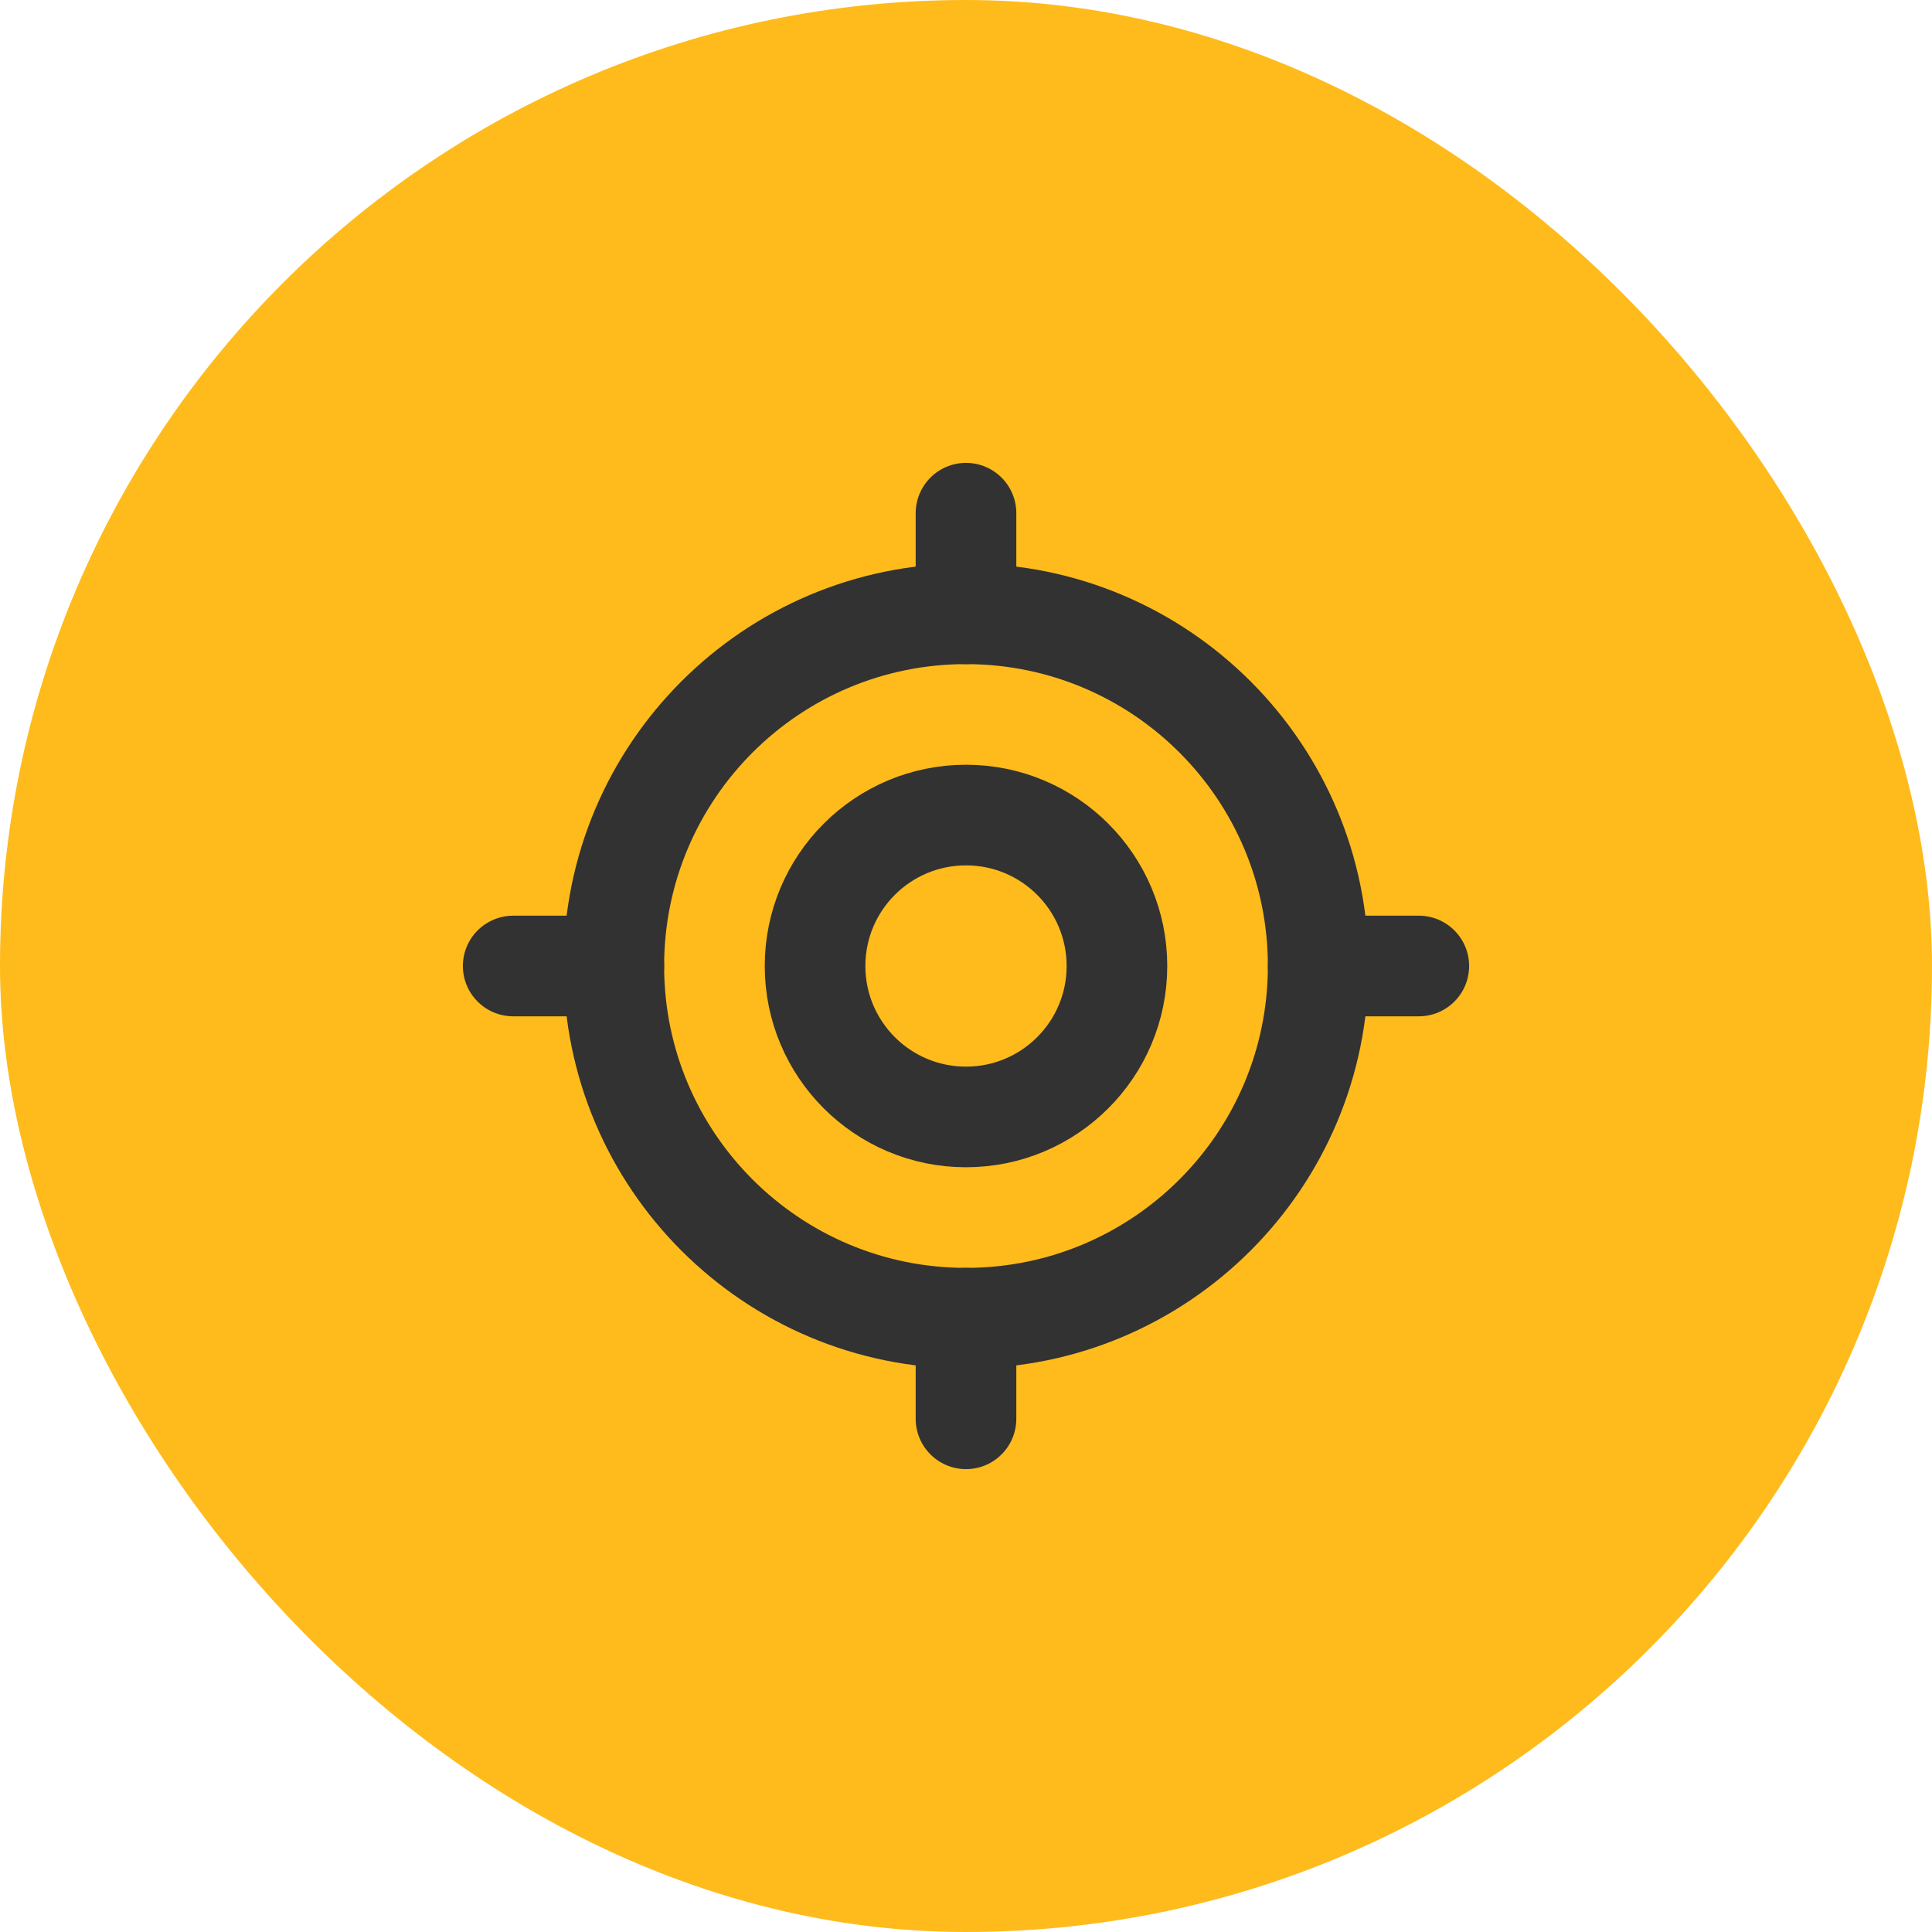 <!DOCTYPE svg PUBLIC "-//W3C//DTD SVG 1.1//EN" "http://www.w3.org/Graphics/SVG/1.1/DTD/svg11.dtd">
<!-- Uploaded to: SVG Repo, www.svgrepo.com, Transformed by: SVG Repo Mixer Tools -->
<svg width="800px" height="800px" viewBox="-7.2 -7.2 38.40 38.40" fill="none" xmlns="http://www.w3.org/2000/svg">
<g id="SVGRepo_bgCarrier" stroke-width="0" transform="translate(0,0), scale(1)">
<rect x="-7.2" y="-7.2" width="38.40" height="38.40" rx="19.2" fill="#FEBB1B" strokewidth="0"/>
</g>
<g id="SVGRepo_tracerCarrier" stroke-linecap="round" stroke-linejoin="round" stroke="#0FEBB1B" stroke-width="3.216"> <path d="M19 12C19 15.866 15.866 19 12 19C8.134 19 5 15.866 5 12C5 8.134 8.134 5 12 5C15.866 5 19 8.134 19 12Z" stroke="#323232" stroke-width="2"/> <path d="M19 12H21" stroke="#323232" stroke-width="2" stroke-linecap="round" stroke-linejoin="round"/> <path d="M3 12H5" stroke="#323232" stroke-width="2" stroke-linecap="round" stroke-linejoin="round"/> <path d="M12 19L12 21" stroke="#323232" stroke-width="2" stroke-linecap="round" stroke-linejoin="round"/> <path d="M12 3L12 5" stroke="#323232" stroke-width="2" stroke-linecap="round" stroke-linejoin="round"/> <path d="M15 12C15 13.657 13.657 15 12 15C10.343 15 9 13.657 9 12C9 10.343 10.343 9 12 9C13.657 9 15 10.343 15 12Z" stroke="#323232" stroke-width="2"/> </g>
<g id="SVGRepo_iconCarrier"> <path d="M19 12C19 15.866 15.866 19 12 19C8.134 19 5 15.866 5 12C5 8.134 8.134 5 12 5C15.866 5 19 8.134 19 12Z" stroke="#323232" stroke-width="0"/> <path d="M19 12H21" stroke="#323232" stroke-width="0" stroke-linecap="round" stroke-linejoin="round"/> <path d="M3 12H5" stroke="#323232" stroke-width="0" stroke-linecap="round" stroke-linejoin="round"/> <path d="M12 19L12 21" stroke="#323232" stroke-width="0" stroke-linecap="round" stroke-linejoin="round"/> <path d="M12 3L12 5" stroke="#323232" stroke-width="0" stroke-linecap="round" stroke-linejoin="round"/> <path d="M15 12C15 13.657 13.657 15 12 15C10.343 15 9 13.657 9 12C9 10.343 10.343 9 12 9C13.657 9 15 10.343 15 12Z" stroke="#323232" stroke-width="0"/> </g>
</svg>